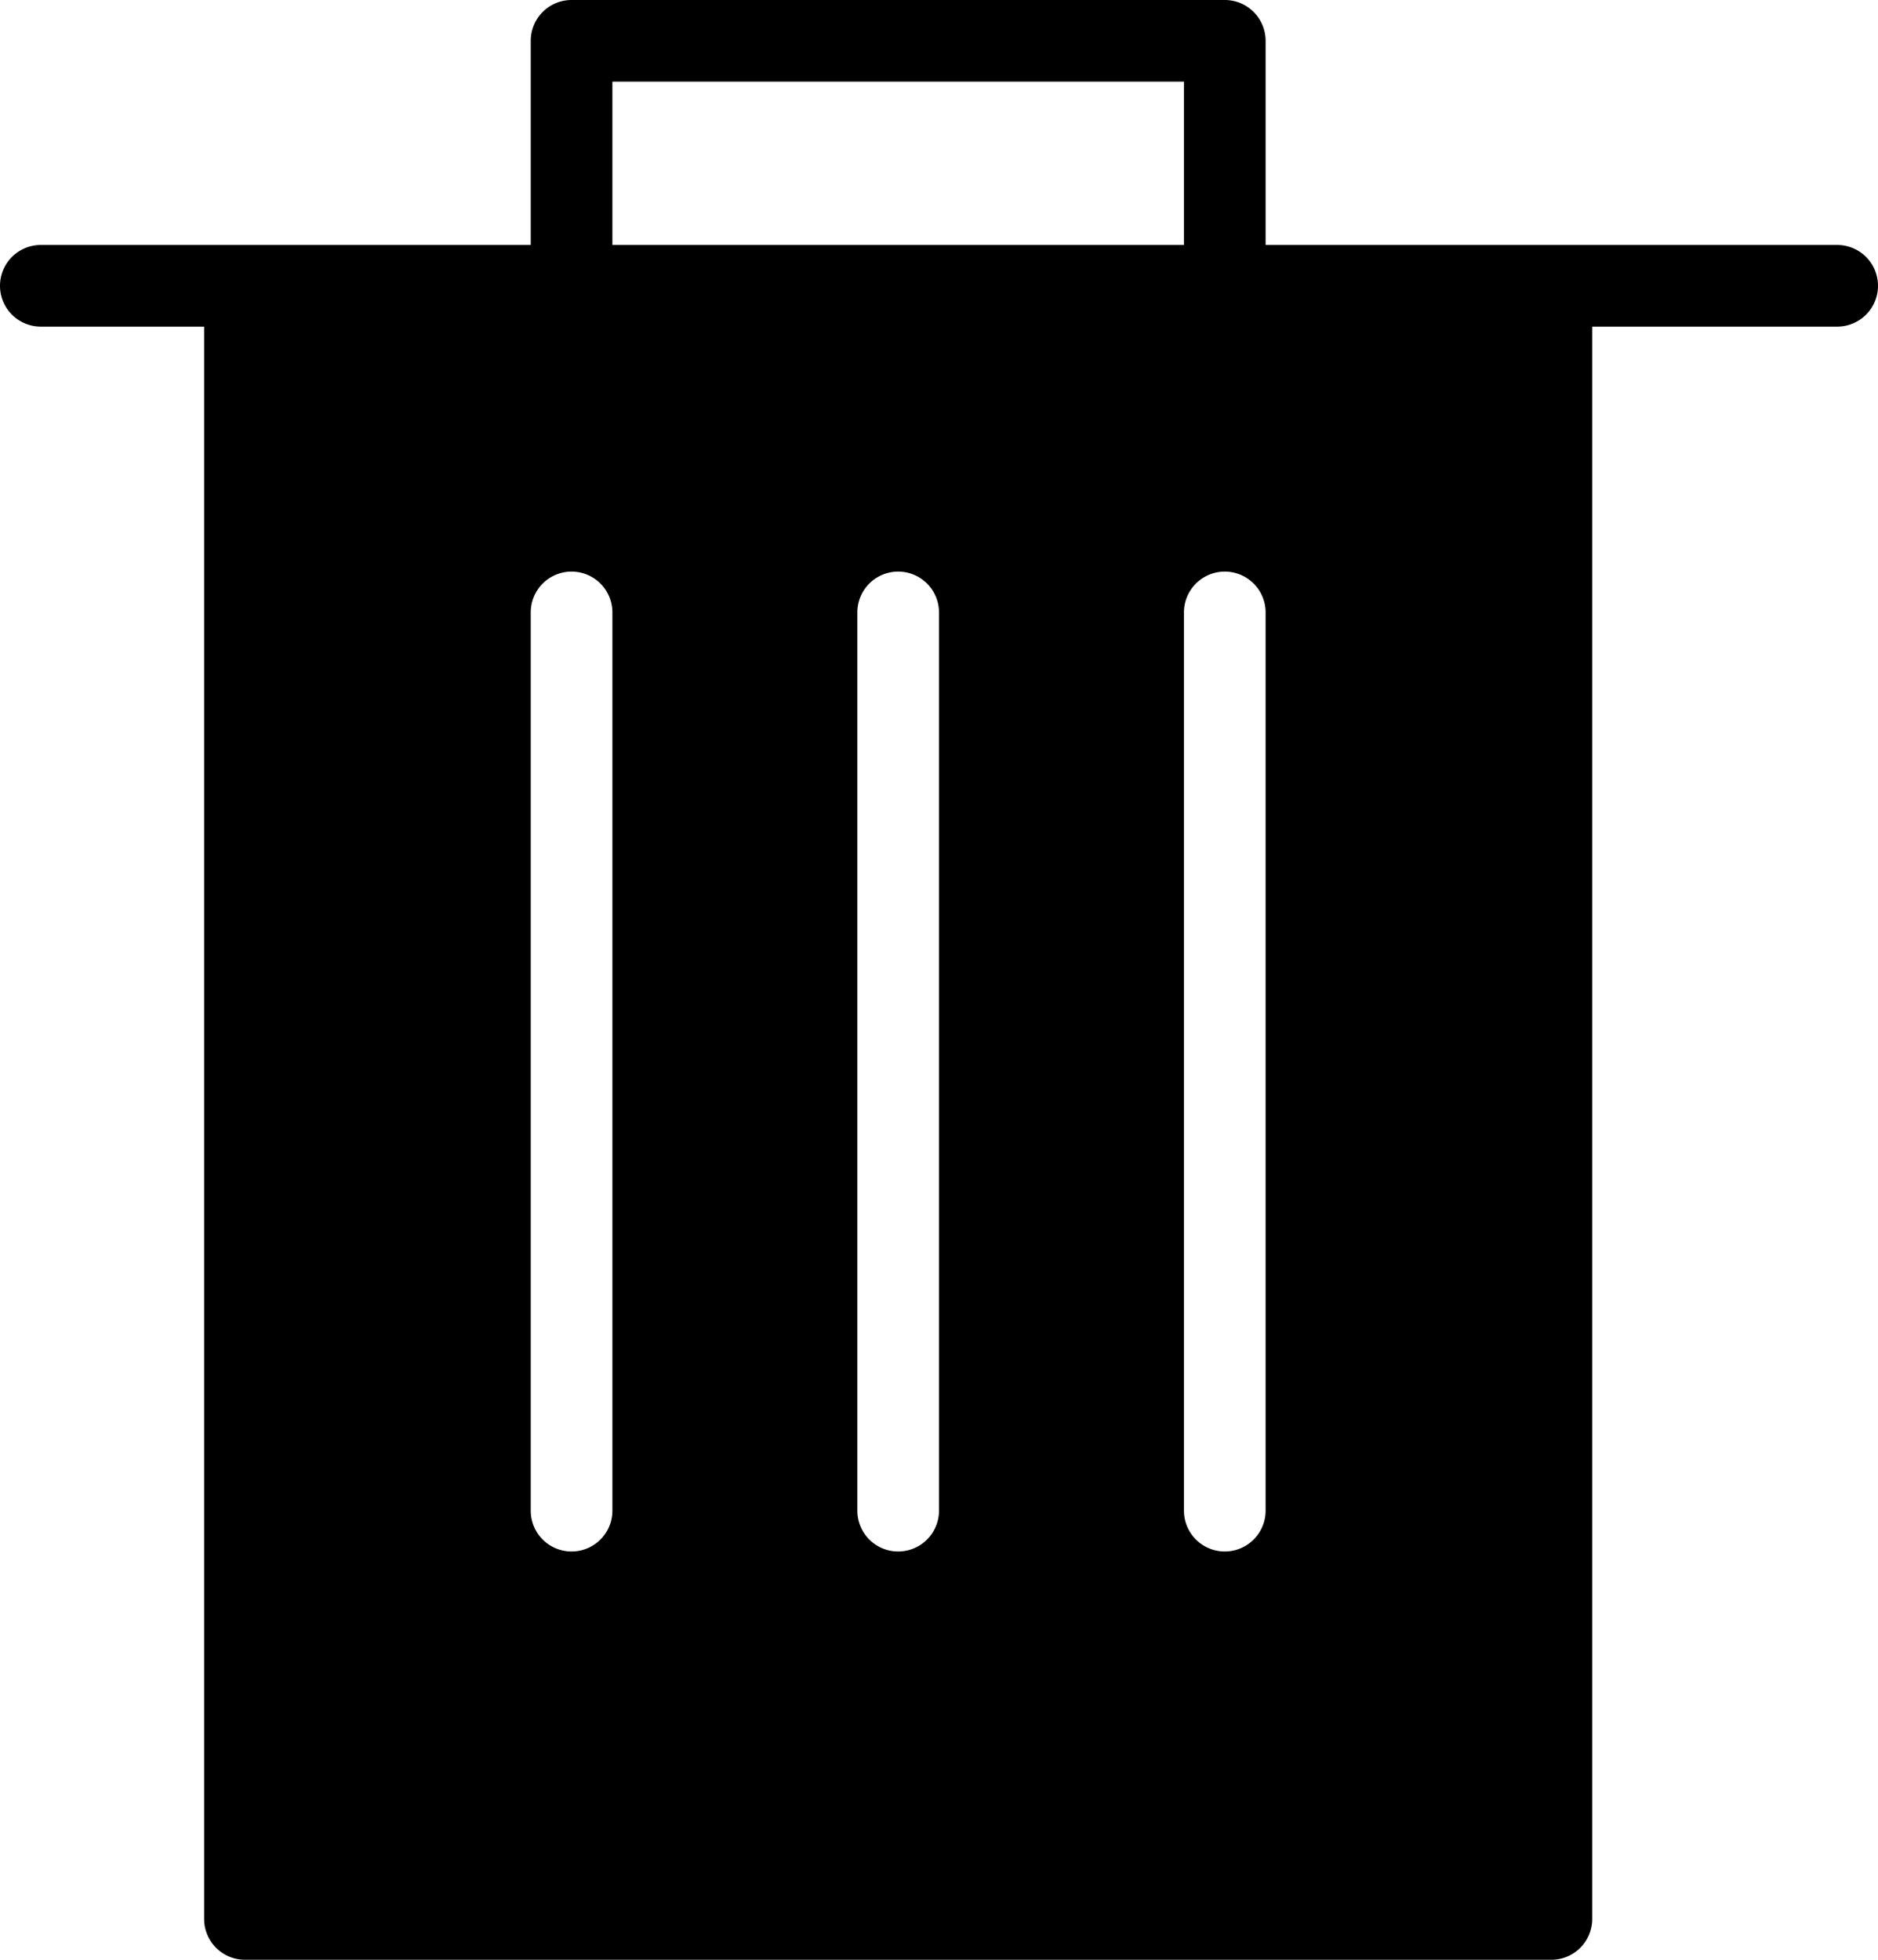 <svg xmlns="http://www.w3.org/2000/svg" viewBox="0 0 23 24"><title>delete</title><g id="Layer_2" data-name="Layer 2"><g id="Filled_Icons" data-name="Filled Icons"><path d="M22.5,3h-7V.5A.5.5,0,0,0,15,0H7a.5.5,0,0,0-.5.5V3H.5a.5.5,0,0,0,0,1h2V23.5A.5.5,0,0,0,3,24H19a.5.5,0,0,0,.5-.5V4h3a.5.5,0,0,0,0-1ZM7.5,18.5a.5.5,0,0,1-1,0V7.5a.5.5,0,0,1,1,0ZM7.5,1h7V3h-7Zm4,17.5a.5.5,0,0,1-1,0V7.5a.5.5,0,0,1,1,0Zm4,0a.5.5,0,0,1-1,0V7.5a.5.5,0,0,1,1,0Z"/></g></g></svg>